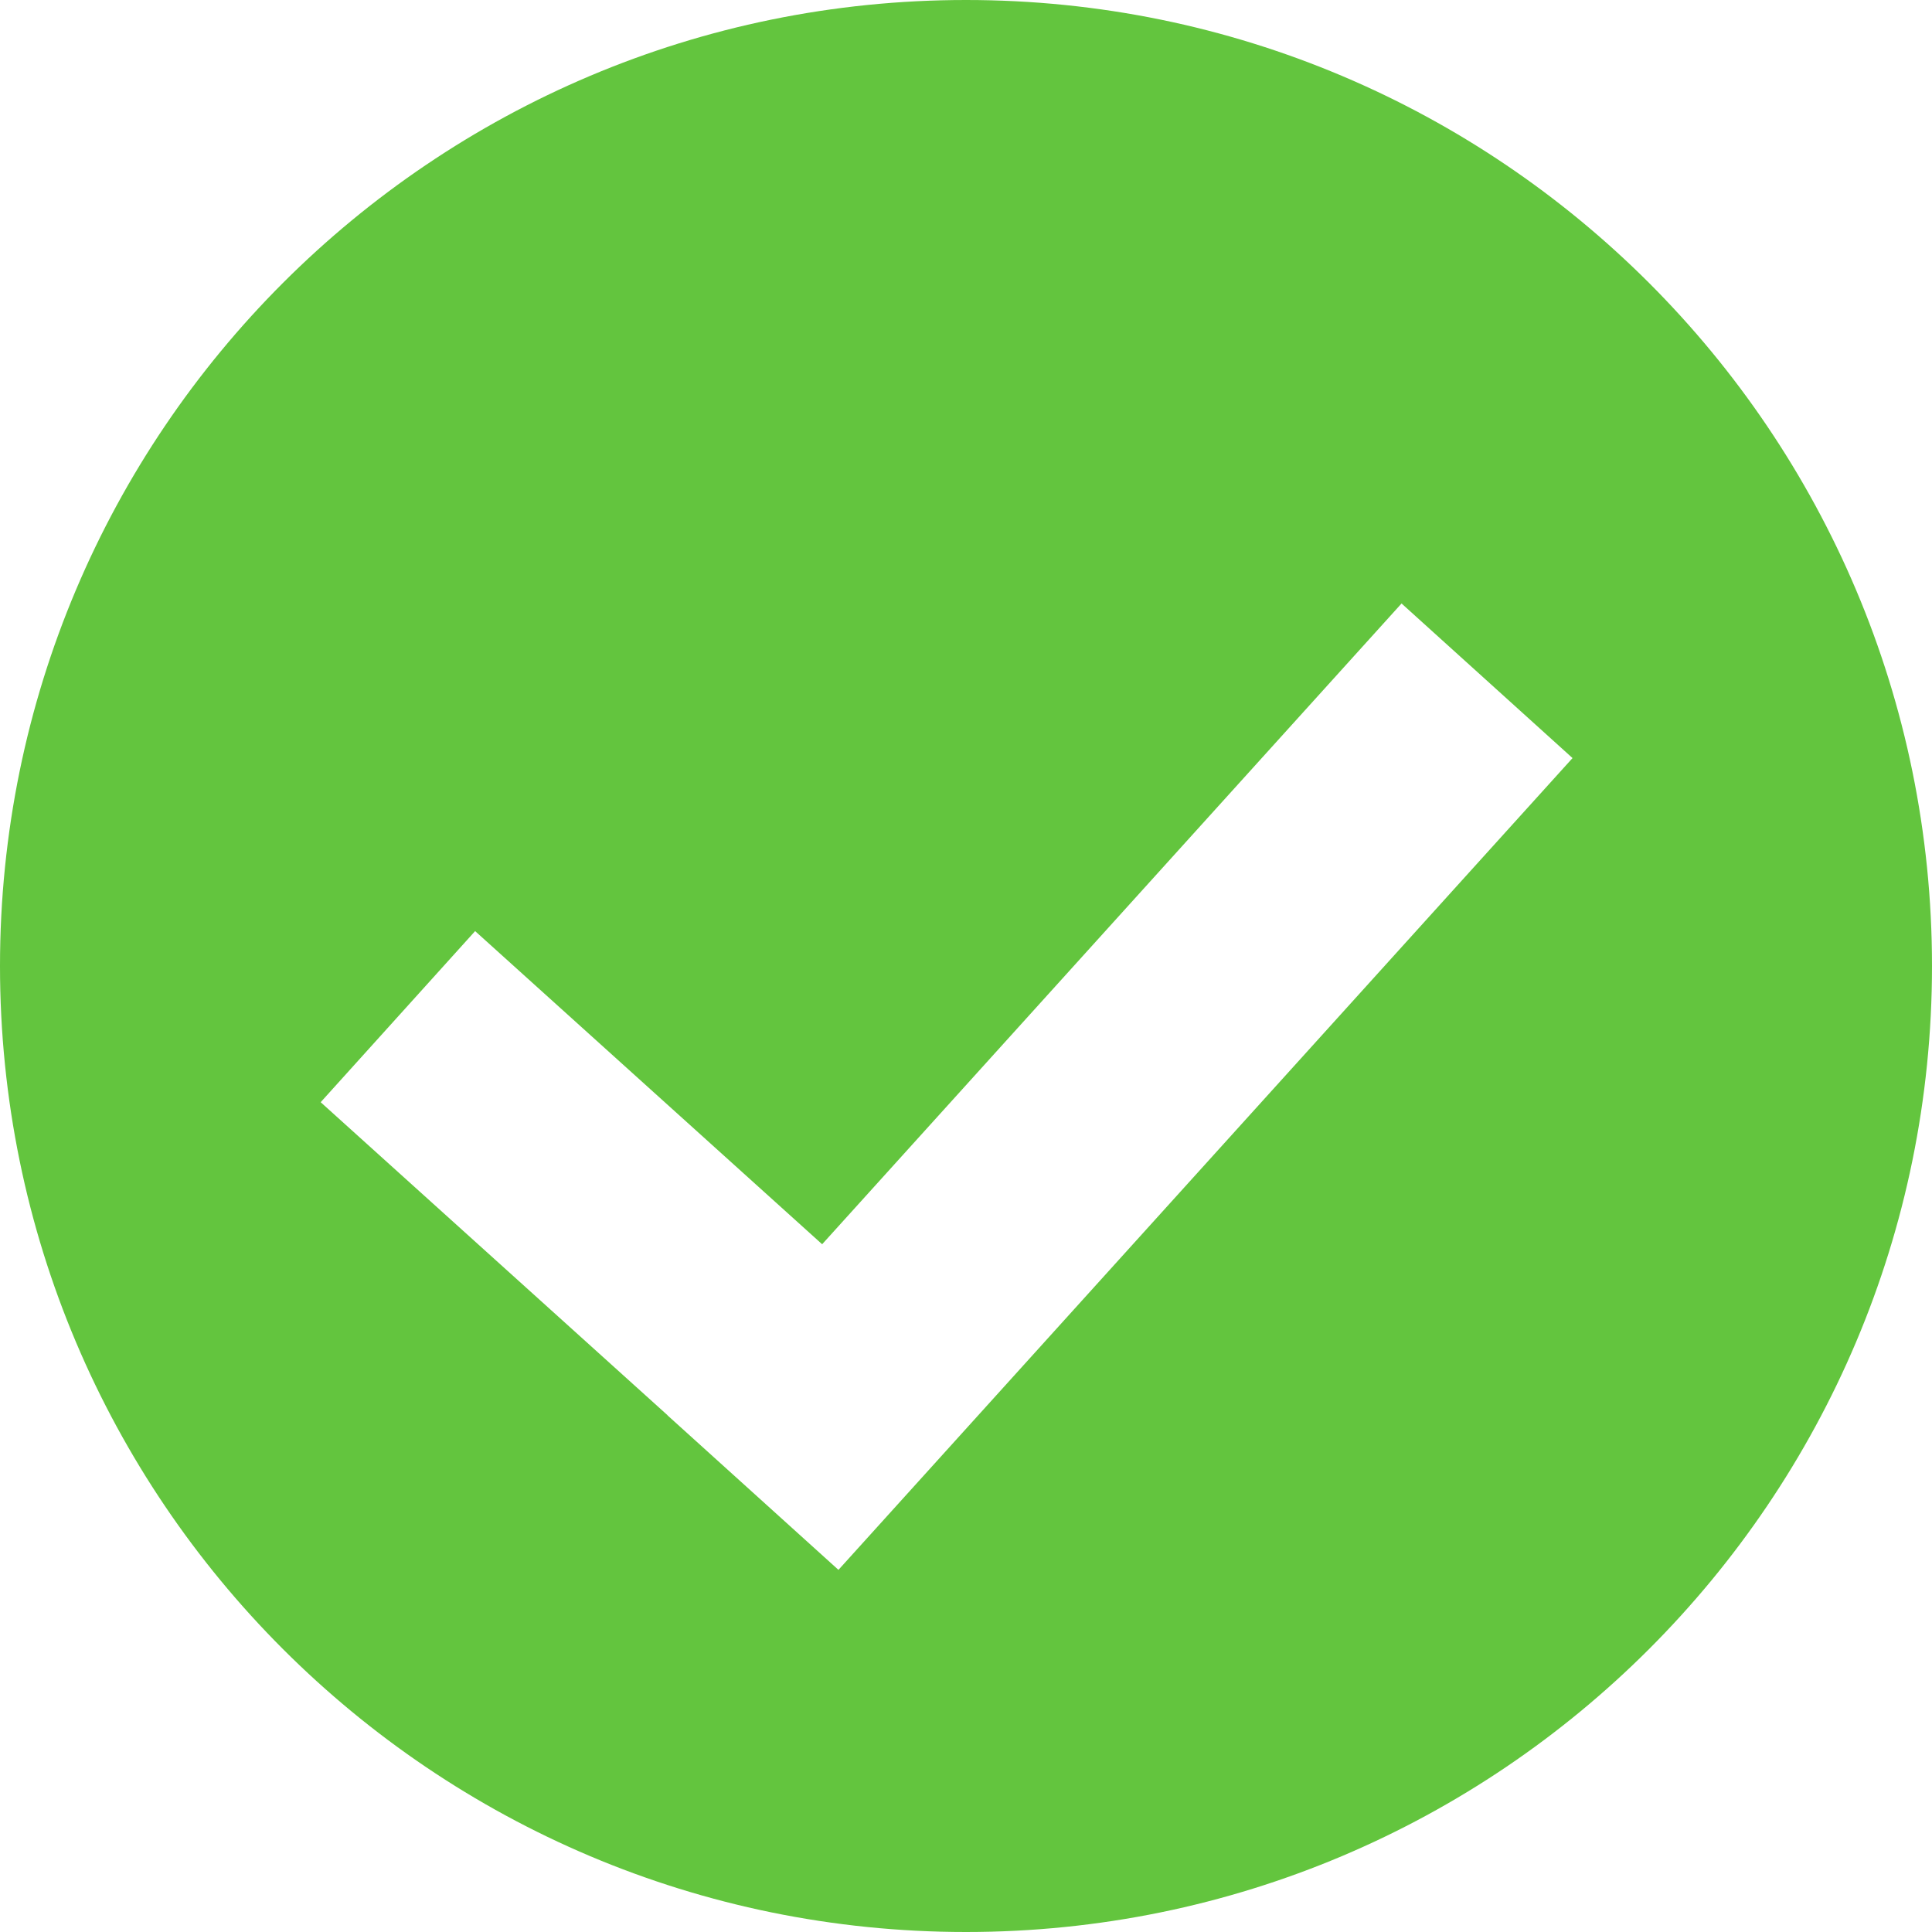 <svg xmlns="http://www.w3.org/2000/svg" width="50" height="50"><path fill-rule="evenodd" clip-rule="evenodd" fill="#63C53E" d="M25 50c-13.807 0-25-11.193-25-25s11.193-25 25-25 25 11.193 25 25-11.193 25-25 25zm11.272-34.382l-14.995 16.583-8.981-8.104-3.997 4.428 8.977 8.101-.002.002 4.425 4 18.998-21.009-4.425-4.001z"/></svg>